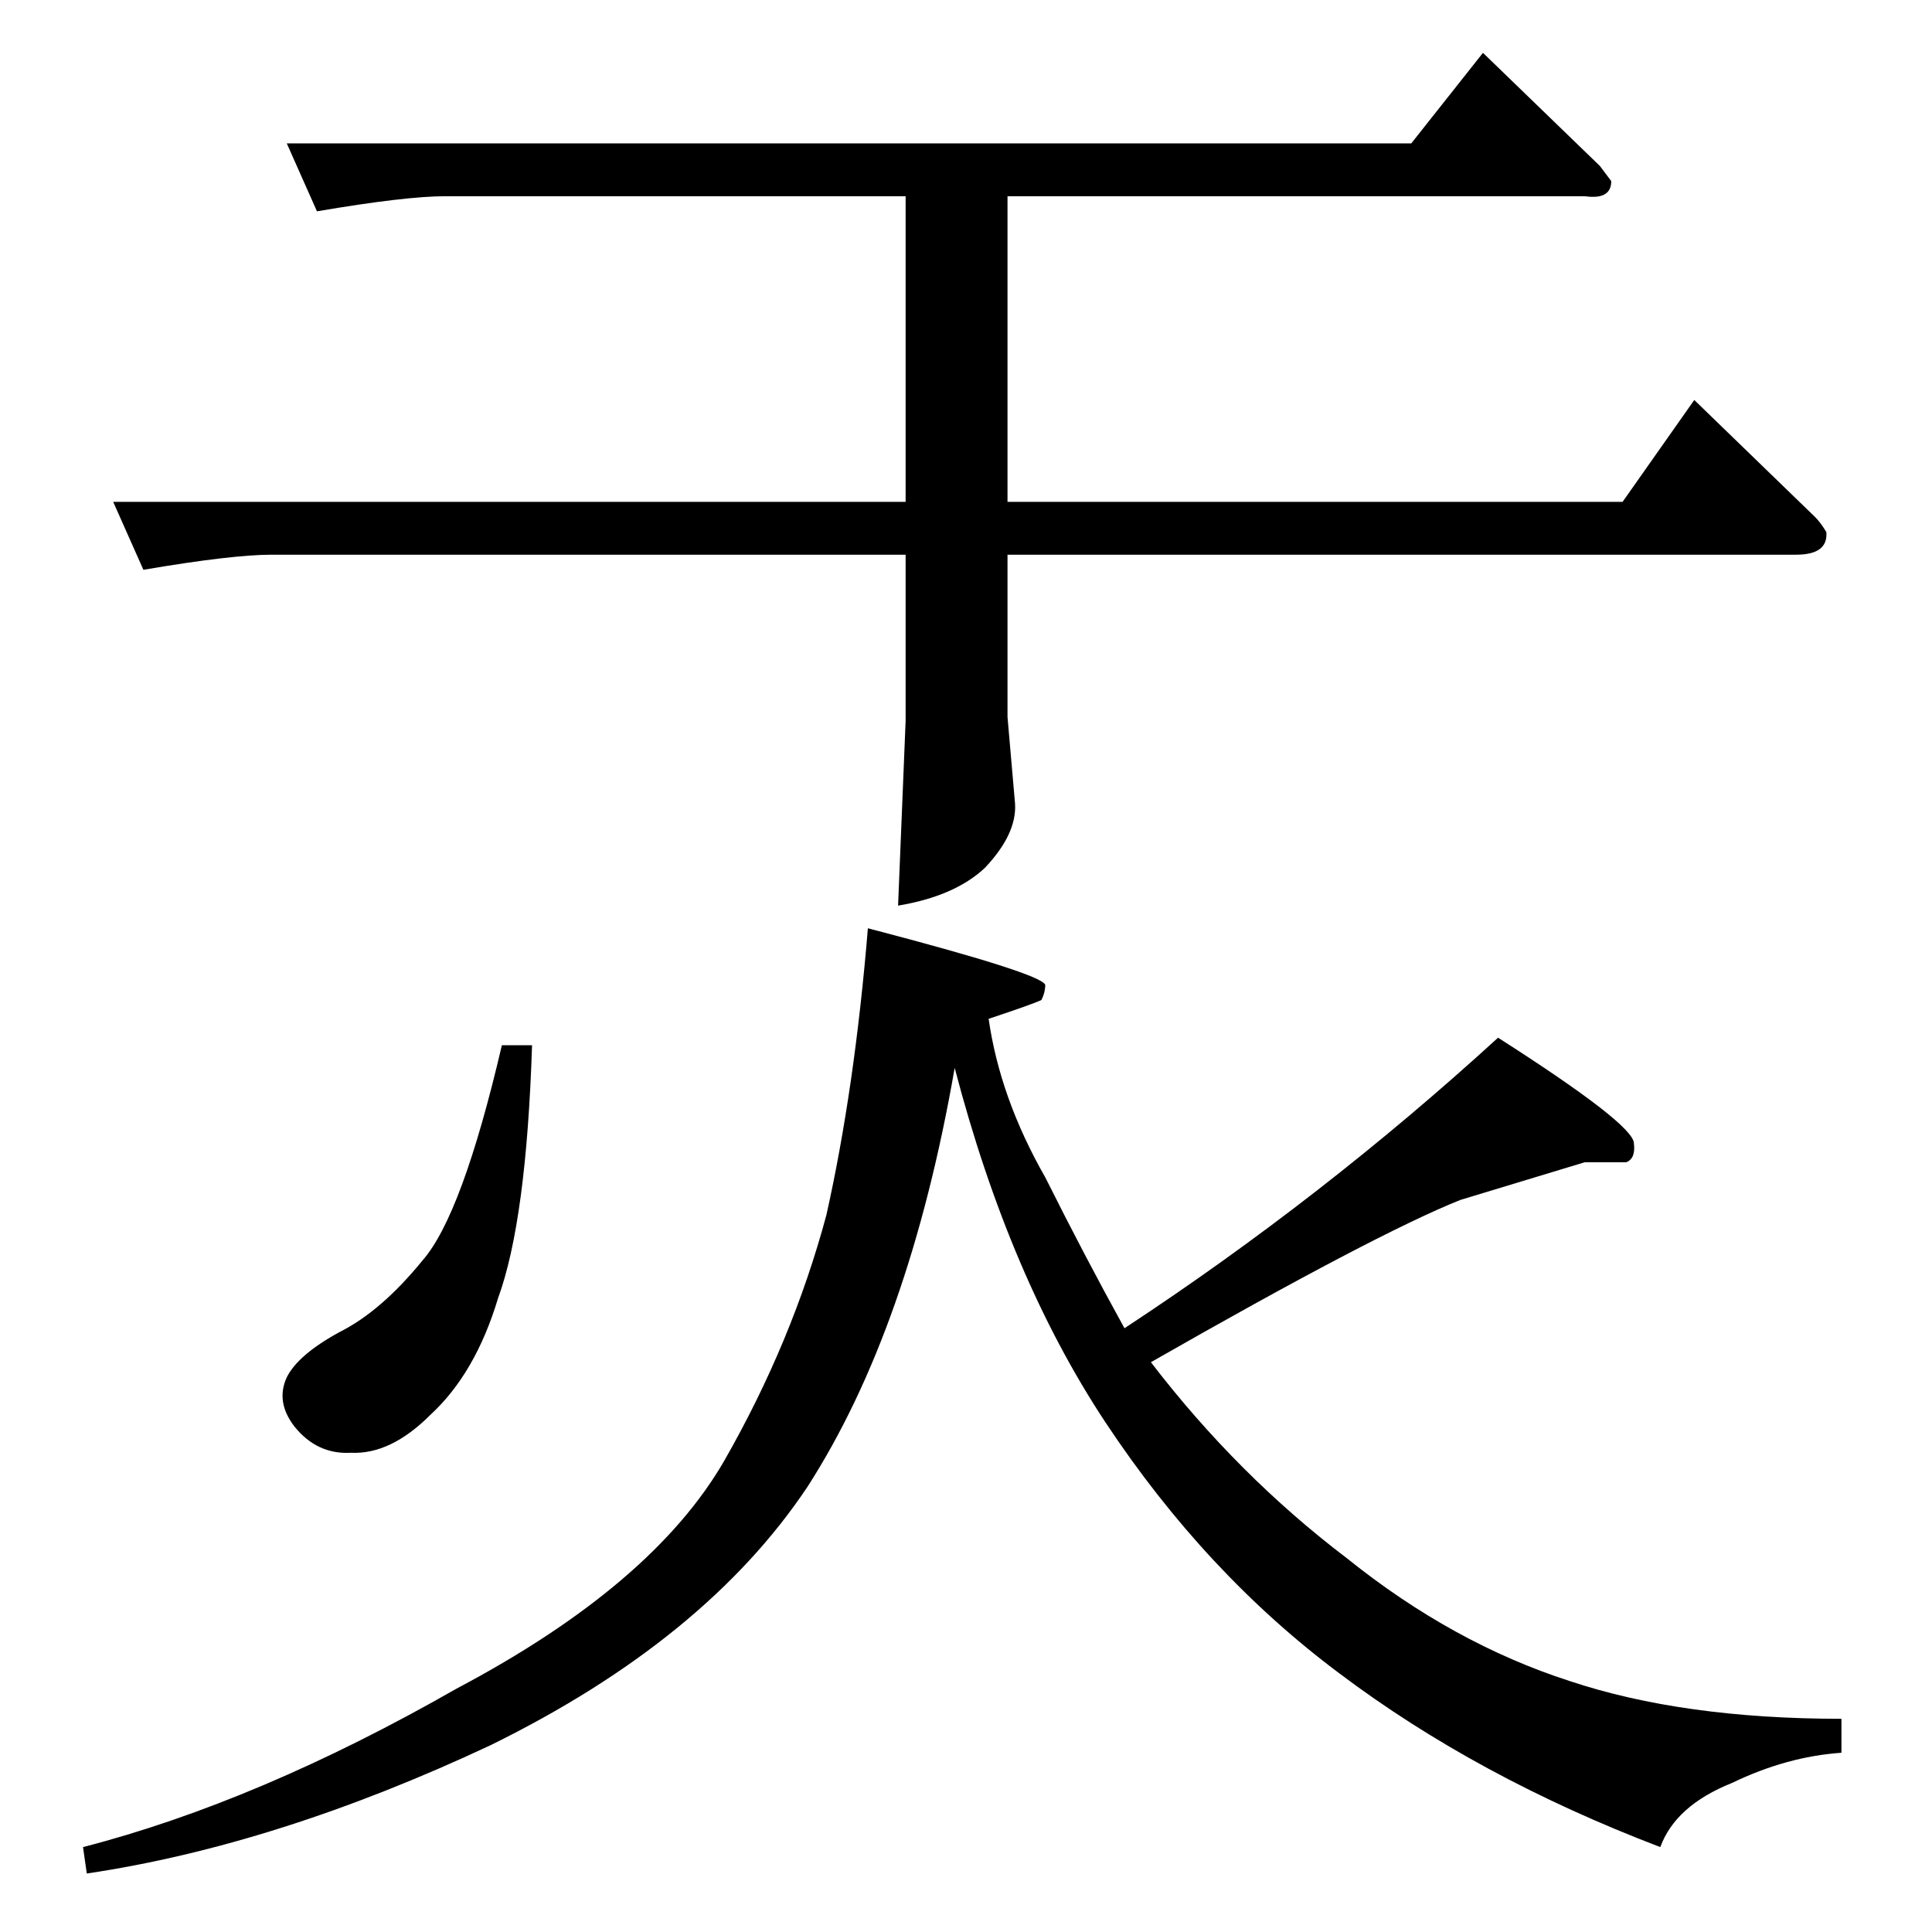 <?xml version="1.0" standalone="no"?>
<!DOCTYPE svg PUBLIC "-//W3C//DTD SVG 1.1//EN" "http://www.w3.org/Graphics/SVG/1.1/DTD/svg11.dtd" >
<svg xmlns="http://www.w3.org/2000/svg" xmlns:xlink="http://www.w3.org/1999/xlink" version="1.1" viewBox="0 -205 1024 1024">
  <g transform="matrix(1 0 0 -1 0 819)">
   <path fill="currentColor"
d="M152 948h596l38 48l62 -60l6 -8q0 -10 -14 -8h-306v-162h326l38 54l64 -62q3 -3 6 -8q1 -12 -16 -12h-418v-86l4 -46q1 -16 -16 -34q-16 -15 -46 -20l4 98v88h-336q-21 0 -68 -8l-16 36h420v162h-244q-21 0 -68 -8l-16 36v0v0zM266 470h16q-3 -93 -18 -134
q-12 -40 -36 -62q-21 -21 -42 -20q-18 -1 -30 14q-10 13 -4 26q6 12 28 24q22 11 44 38q21 24 42 114v0v0zM460 532q92 -24 94 -30q0 -4 -2 -8q-4 -2 -28 -10q6 -42 30 -84q21 -42 42 -80q105 69 198 154q72 -46 72 -56q1 -8 -4 -10h-22t-66 -20q-45 -18 -164 -86
q46 -60 104 -104q56 -45 118 -65q60 -20 144 -20v-18q-29 -2 -58 -16q-30 -12 -38 -34q-97 37 -170 92q-71 53 -124 133q-51 77 -80 188q-24 -138 -78 -222q-54 -81 -168 -137q-113 -53 -214 -68l-2 14q93 24 198 84q104 55 142 121q36 63 54 130q15 67 22 152v0v0z" />
  </g>

</svg>
